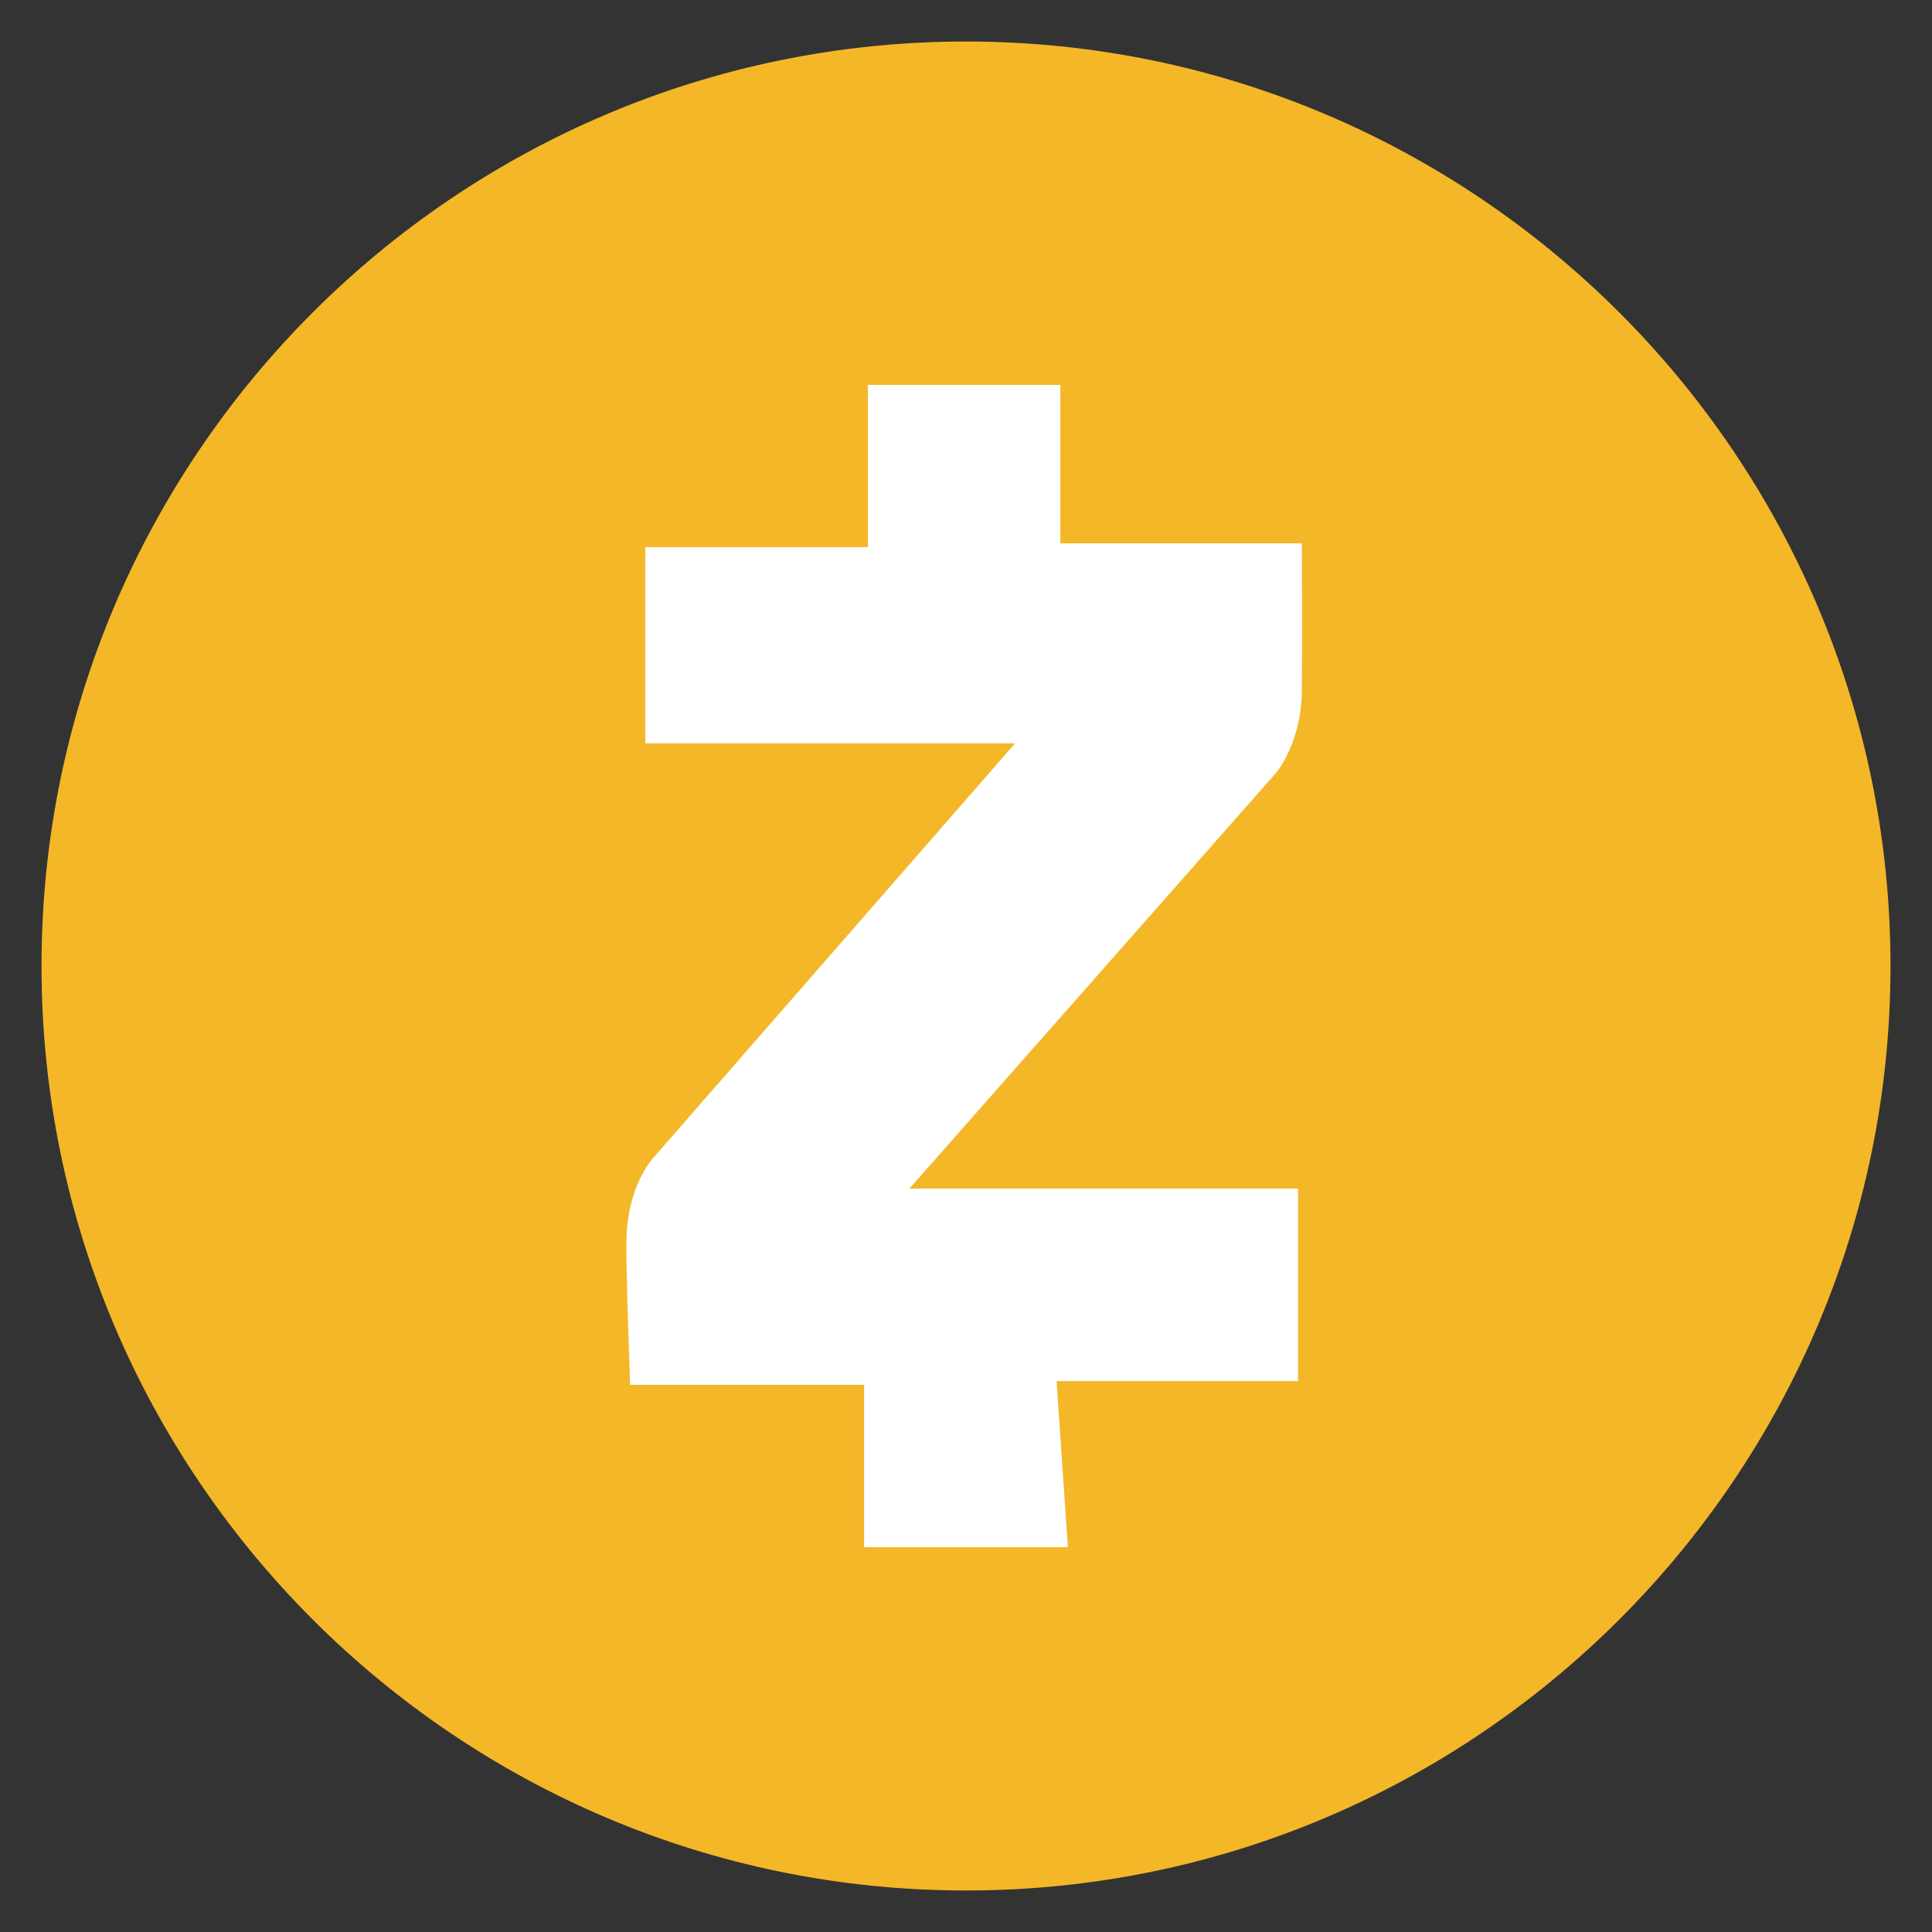 <svg id="Zcash" xmlns="http://www.w3.org/2000/svg" width="256" height="256" viewBox="0 0 512 512">
<rect x="0" y="0" width="512" height="512" fill="#333333" stroke="none"/>
<defs>
    <style>
      .cls-1 {
        fill: #f4b728;
      }

      .cls-1, .cls-2 {
        fill-rule: evenodd;
      }

      .cls-2 {
        fill: #fff;
      }
    </style>
  </defs>
  <path id="Main" data-name="Main" class="cls-1" d="M11,256c0,135.094,109.906,245,245,245S501,391.094,501,256,391.094,11,256,11,11,120.906,11,256Z"/>
  <path id="Z" class="cls-2" d="M171,145h59V102h51v42h64s0.177,25.608,0,37c0.462,15.705-7,24-7,24L241,315H344v51H280l3,44H229V367H167s-1.125-29.993-1-38c0.11-14.632,7-22,7-22l96-110H171V145Z"/>
</svg>
